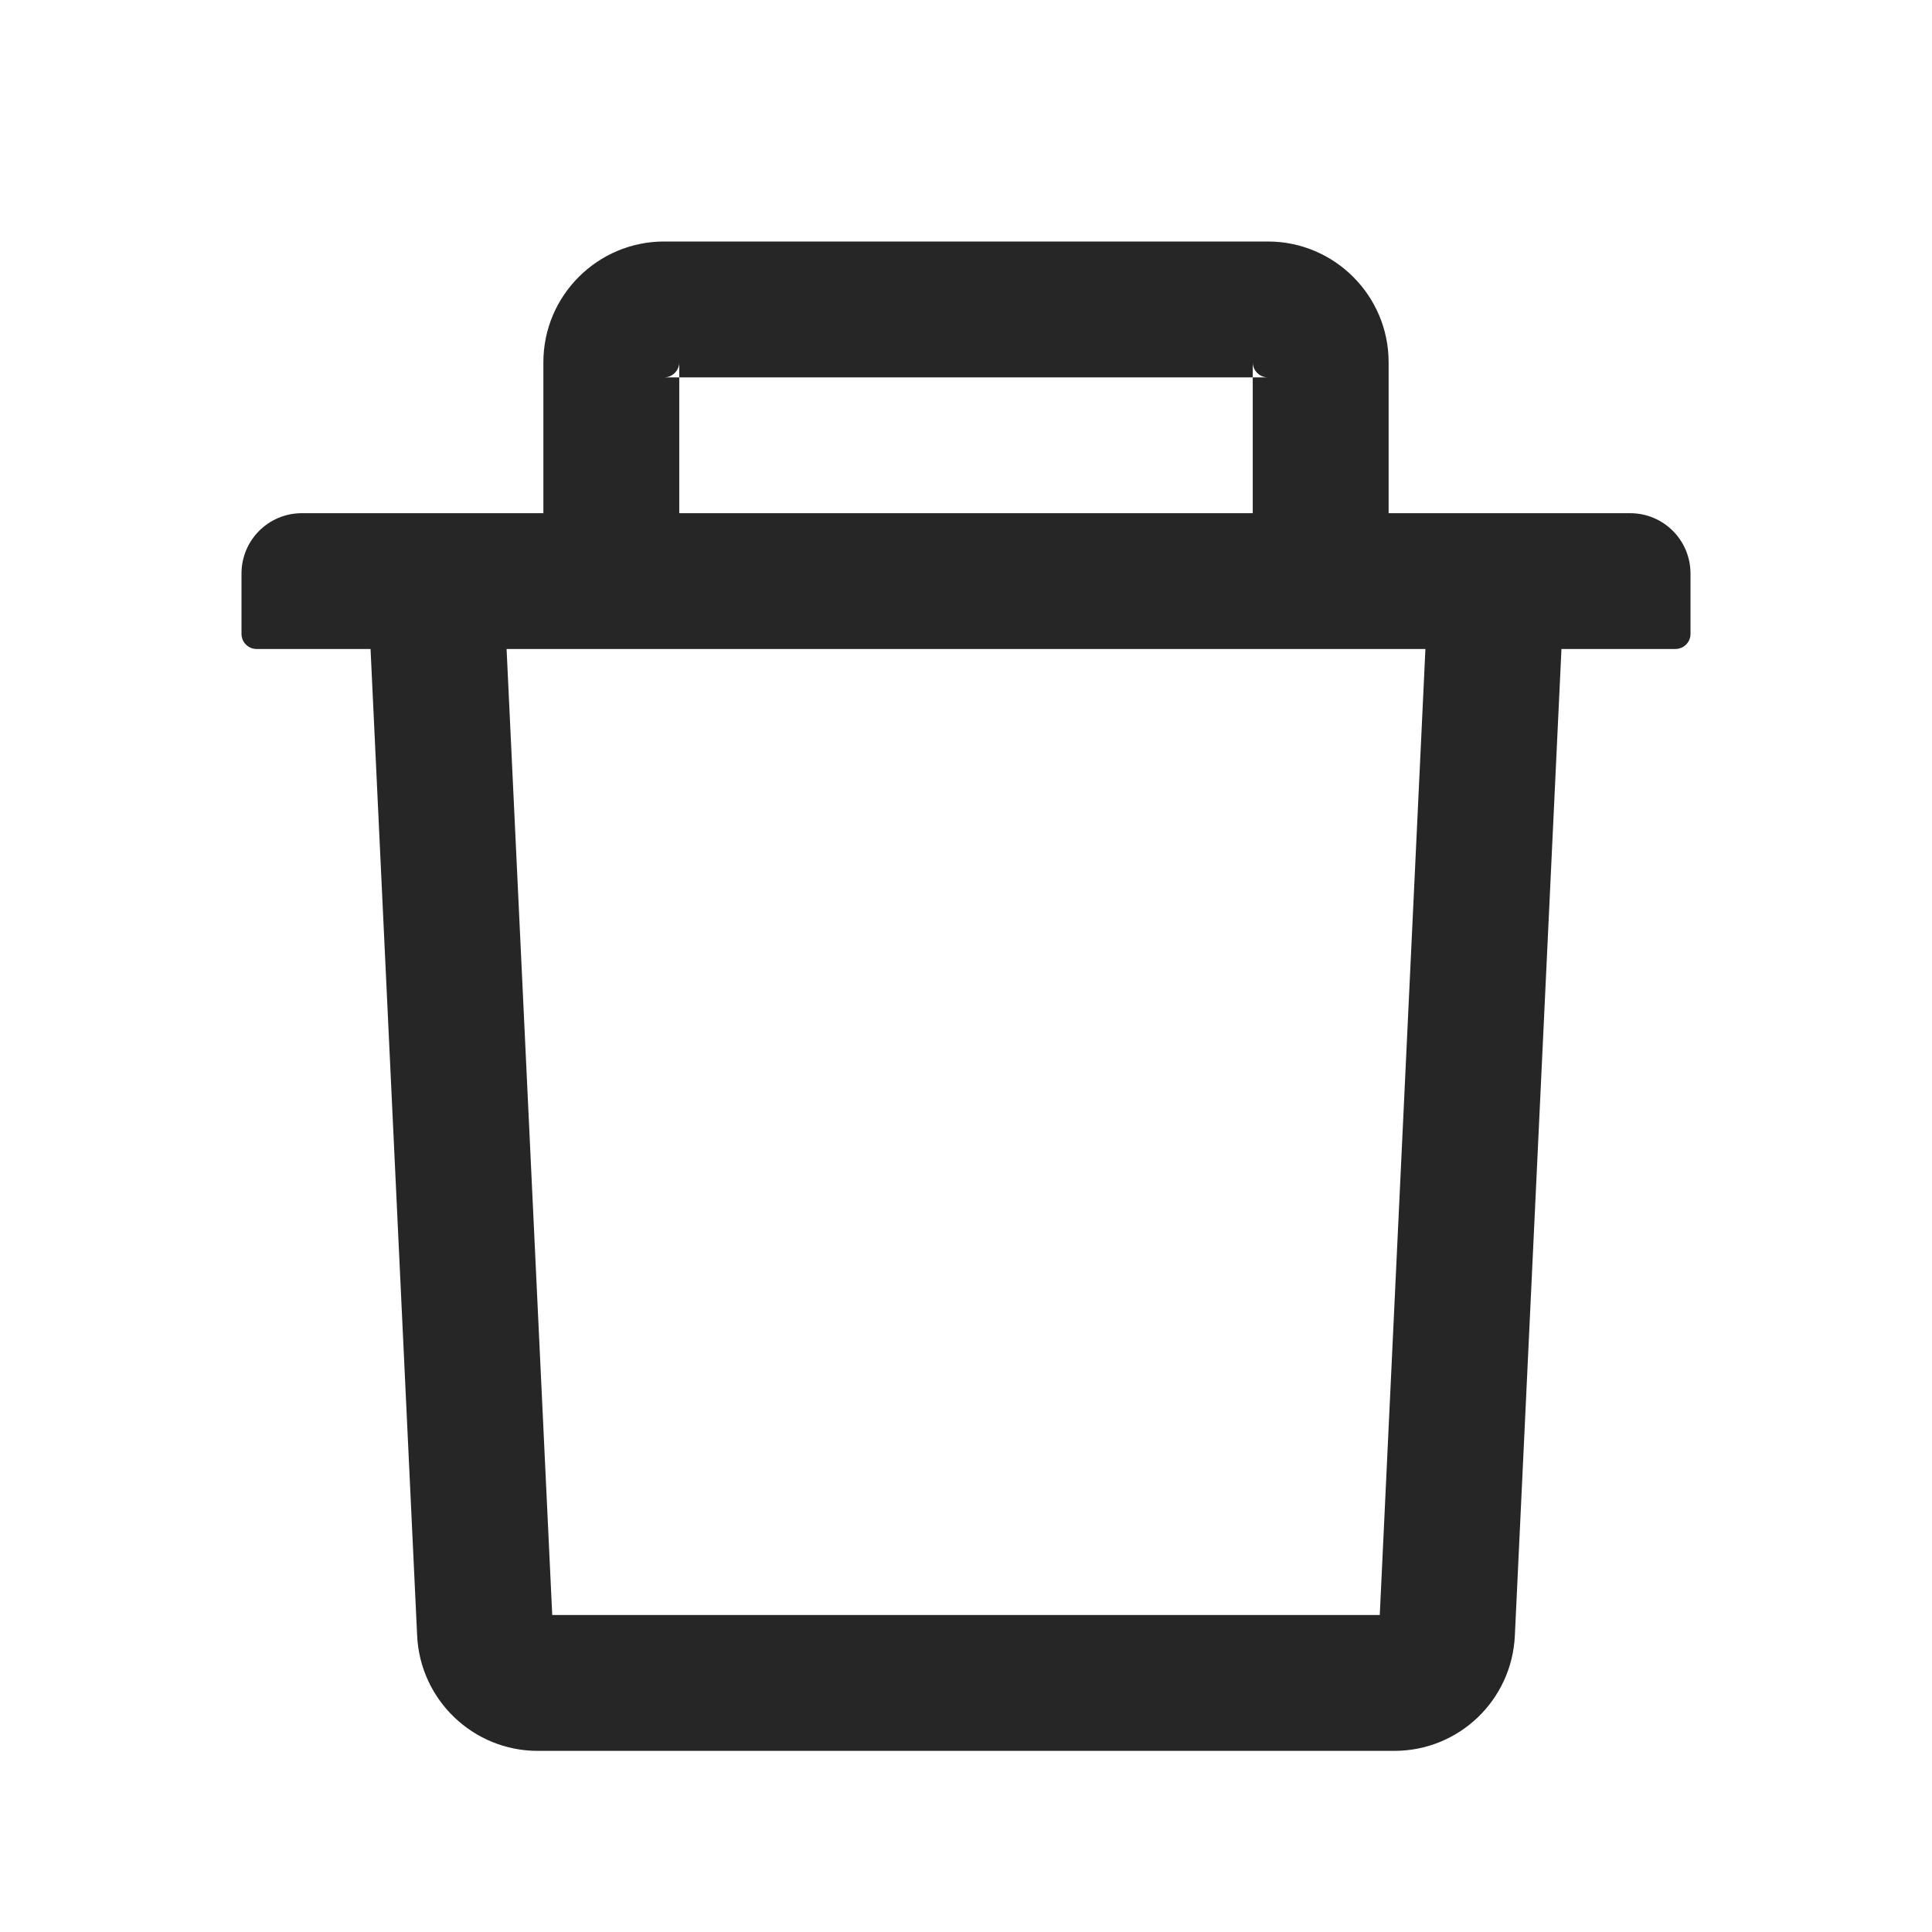 <svg width="24" height="24" viewBox="0 0 24 24" fill="none" xmlns="http://www.w3.org/2000/svg">
<path d="M8.438 4.688H8.25C8.353 4.688 8.438 4.603 8.438 4.5V4.688H15.562V4.5C15.562 4.603 15.647 4.688 15.75 4.688H15.562V6.375H17.25V4.5C17.25 3.673 16.577 3 15.75 3H8.25C7.423 3 6.75 3.673 6.75 4.5V6.375H8.438V4.688ZM20.25 6.375H3.75C3.335 6.375 3 6.71 3 7.125V7.875C3 7.978 3.084 8.062 3.188 8.062H4.603L5.182 20.32C5.22 21.119 5.88 21.75 6.68 21.75H17.32C18.122 21.75 18.78 21.122 18.818 20.32L19.397 8.062H20.812C20.916 8.062 21 7.978 21 7.875V7.125C21 6.71 20.665 6.375 20.25 6.375ZM17.14 20.062H6.86L6.293 8.062H17.707L17.14 20.062Z" fill="black" fill-opacity="0.85"/>
</svg>
